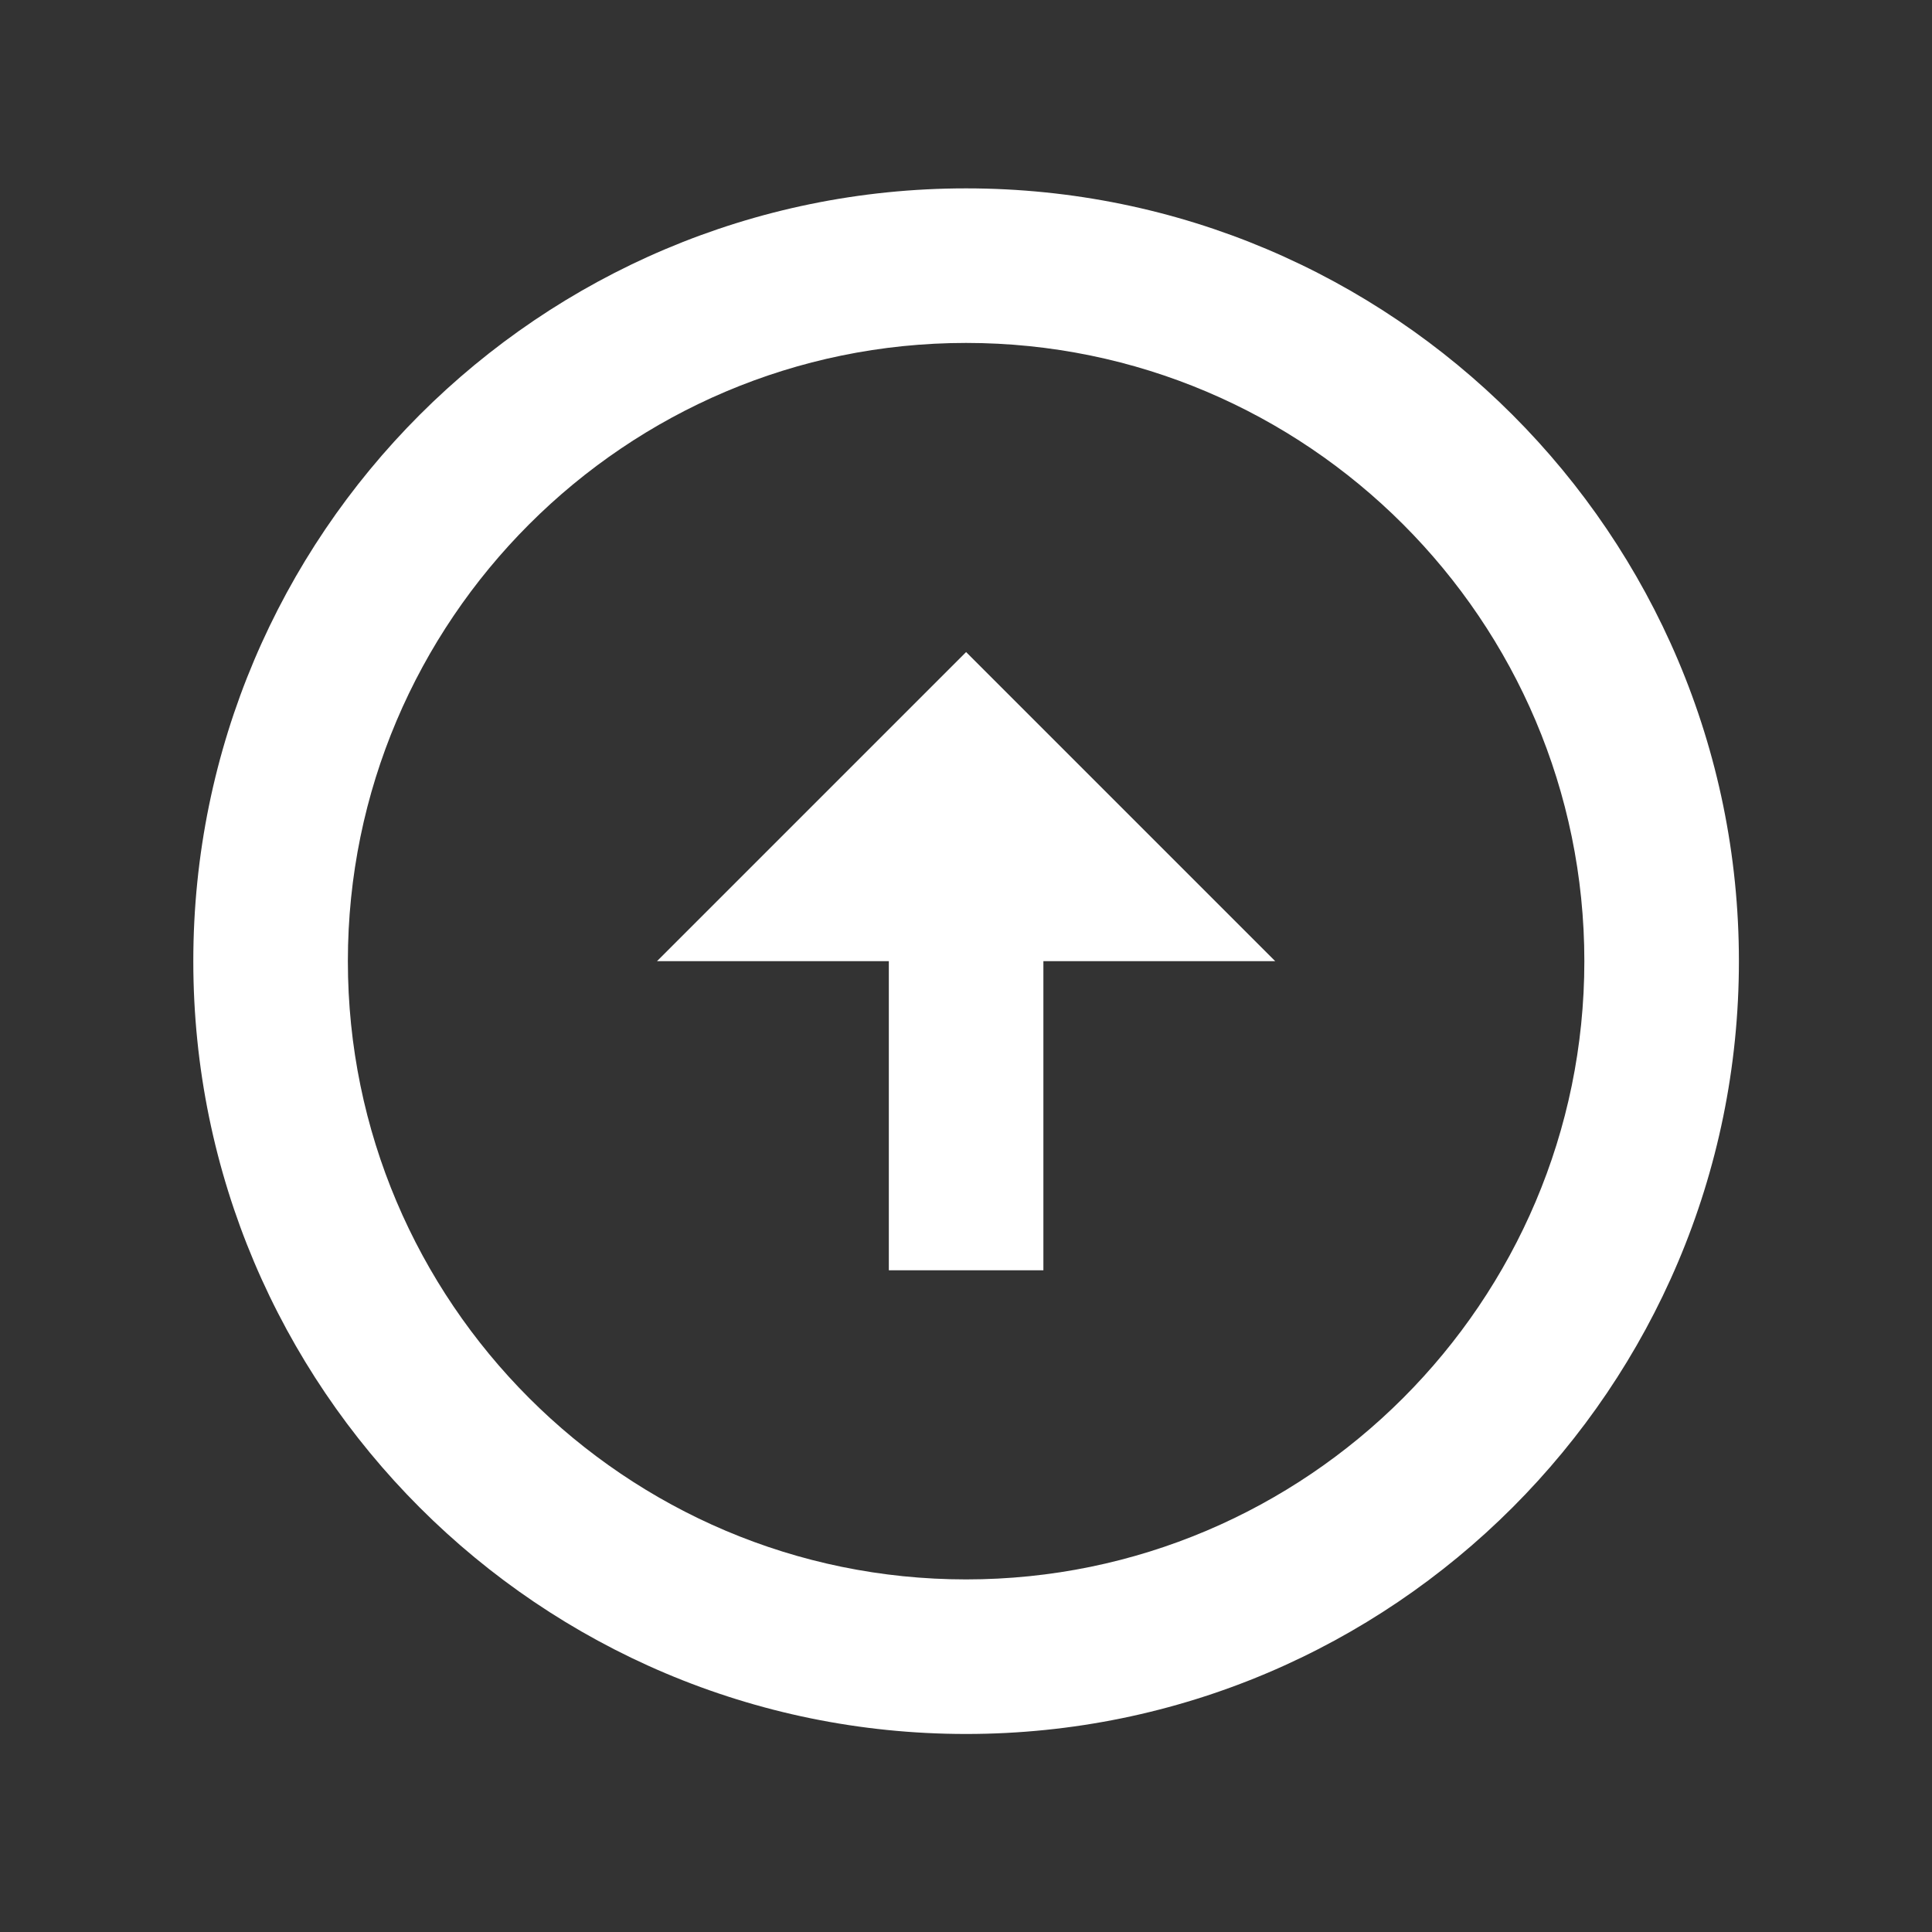 <svg width="36" height="36" viewBox="0 0 36 36" fill="none" xmlns="http://www.w3.org/2000/svg">
<rect x="0" y="0" width="36" height="36" fill="#333333" stroke="none"/>
<path d="M18.002 29.43C24.352 29.43 29.522 24.261 29.522 17.91C29.522 11.56 24.352 6.39 18.002 6.39C11.651 6.39 6.482 11.56 6.482 17.91C6.482 24.261 11.651 29.43 18.002 29.43ZM18.002 32.31C10.053 32.31 3.602 25.859 3.602 17.91C3.602 9.961 10.053 3.51 18.002 3.51C25.95 3.51 32.402 9.961 32.402 17.91C32.402 25.859 25.95 32.31 18.002 32.31ZM19.442 17.91V23.67H16.562V17.91H12.242L18.002 12.15L23.762 17.91H19.442Z" fill="white"/>
</svg>